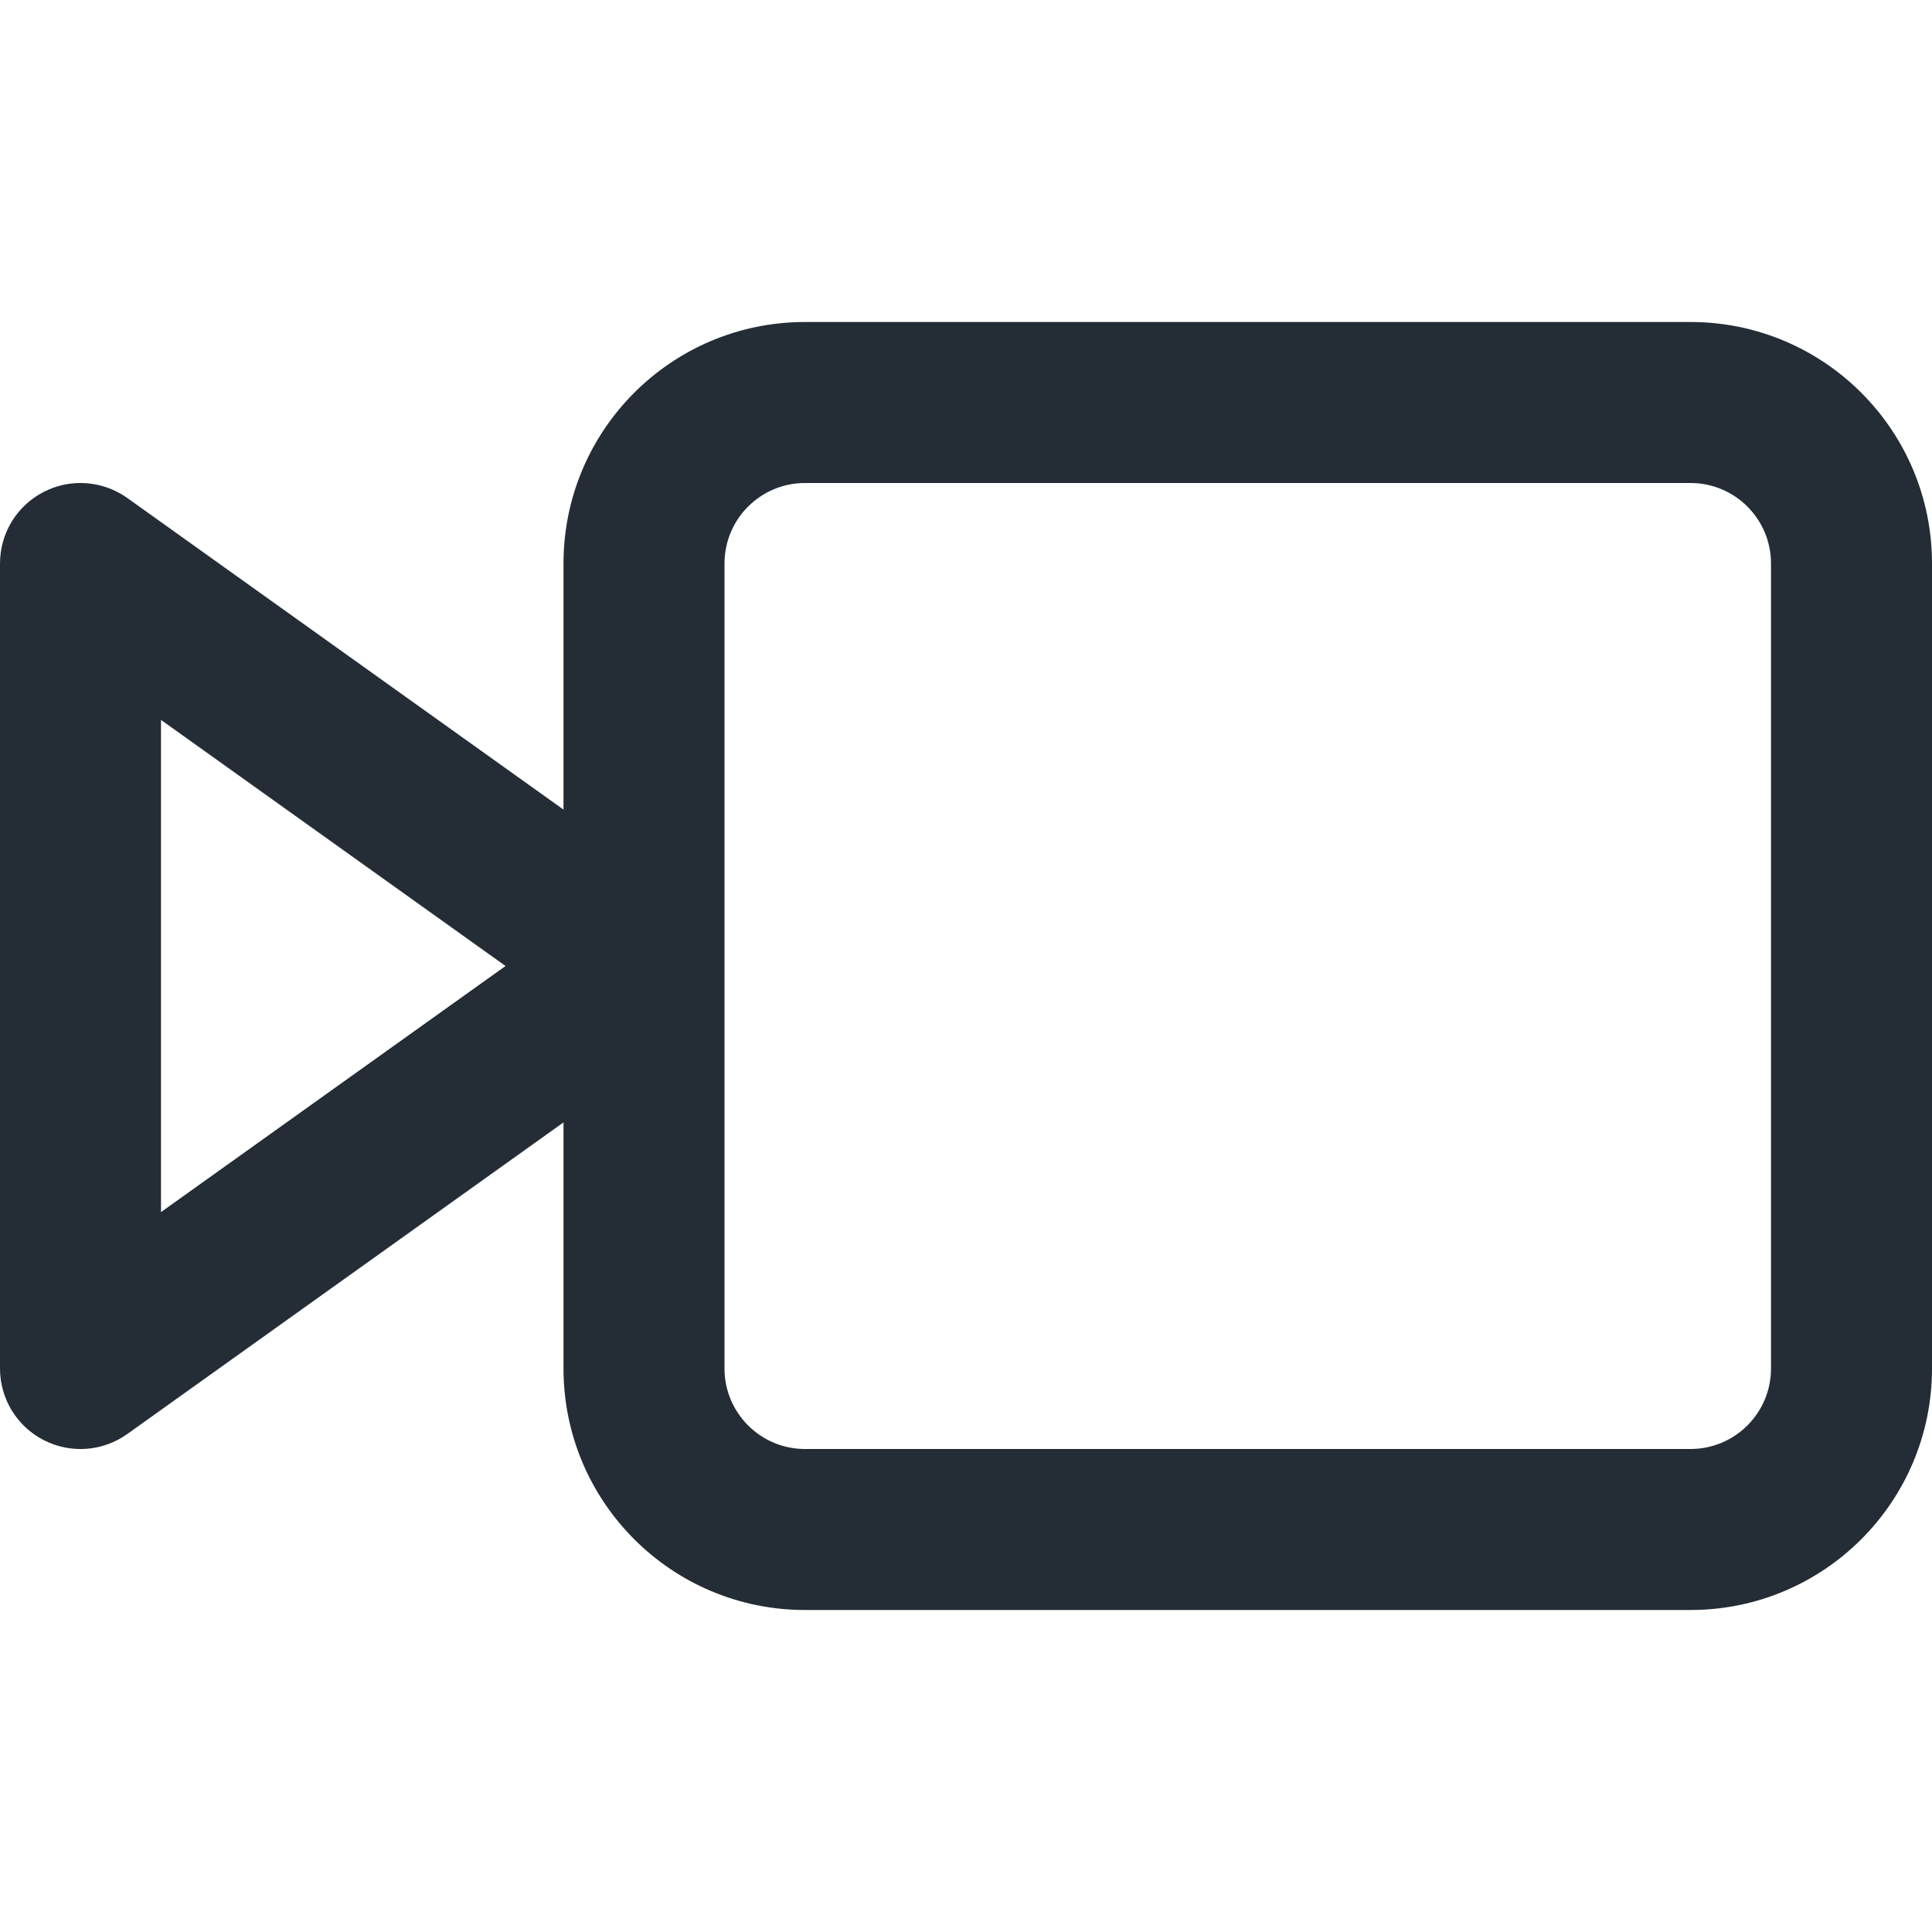 <svg width="24" height="24" viewBox="0 0 24 24" fill="none" xmlns="http://www.w3.org/2000/svg">
<path fill-rule="evenodd" clip-rule="evenodd" d="M10 6C9.448 6 9 6.448 9 7V17C9 17.552 9.448 18 10 18H21C21.552 18 22 17.552 22 17V7C22 6.448 21.552 6 21 6H10ZM7 13.943V17C7 18.657 8.343 20 10 20H21C22.657 20 24 18.657 24 17V7C24 5.343 22.657 4 21 4H10C8.343 4 7 5.343 7 7V10.057L1.581 6.186C1.276 5.969 0.875 5.939 0.542 6.111C0.209 6.282 0 6.625 0 7V17C0 17.375 0.209 17.718 0.542 17.889C0.875 18.061 1.276 18.032 1.581 17.814L7 13.943ZM6.28 12L2 8.943V15.057L6.28 12Z" fill="#242D35"/>
</svg>
